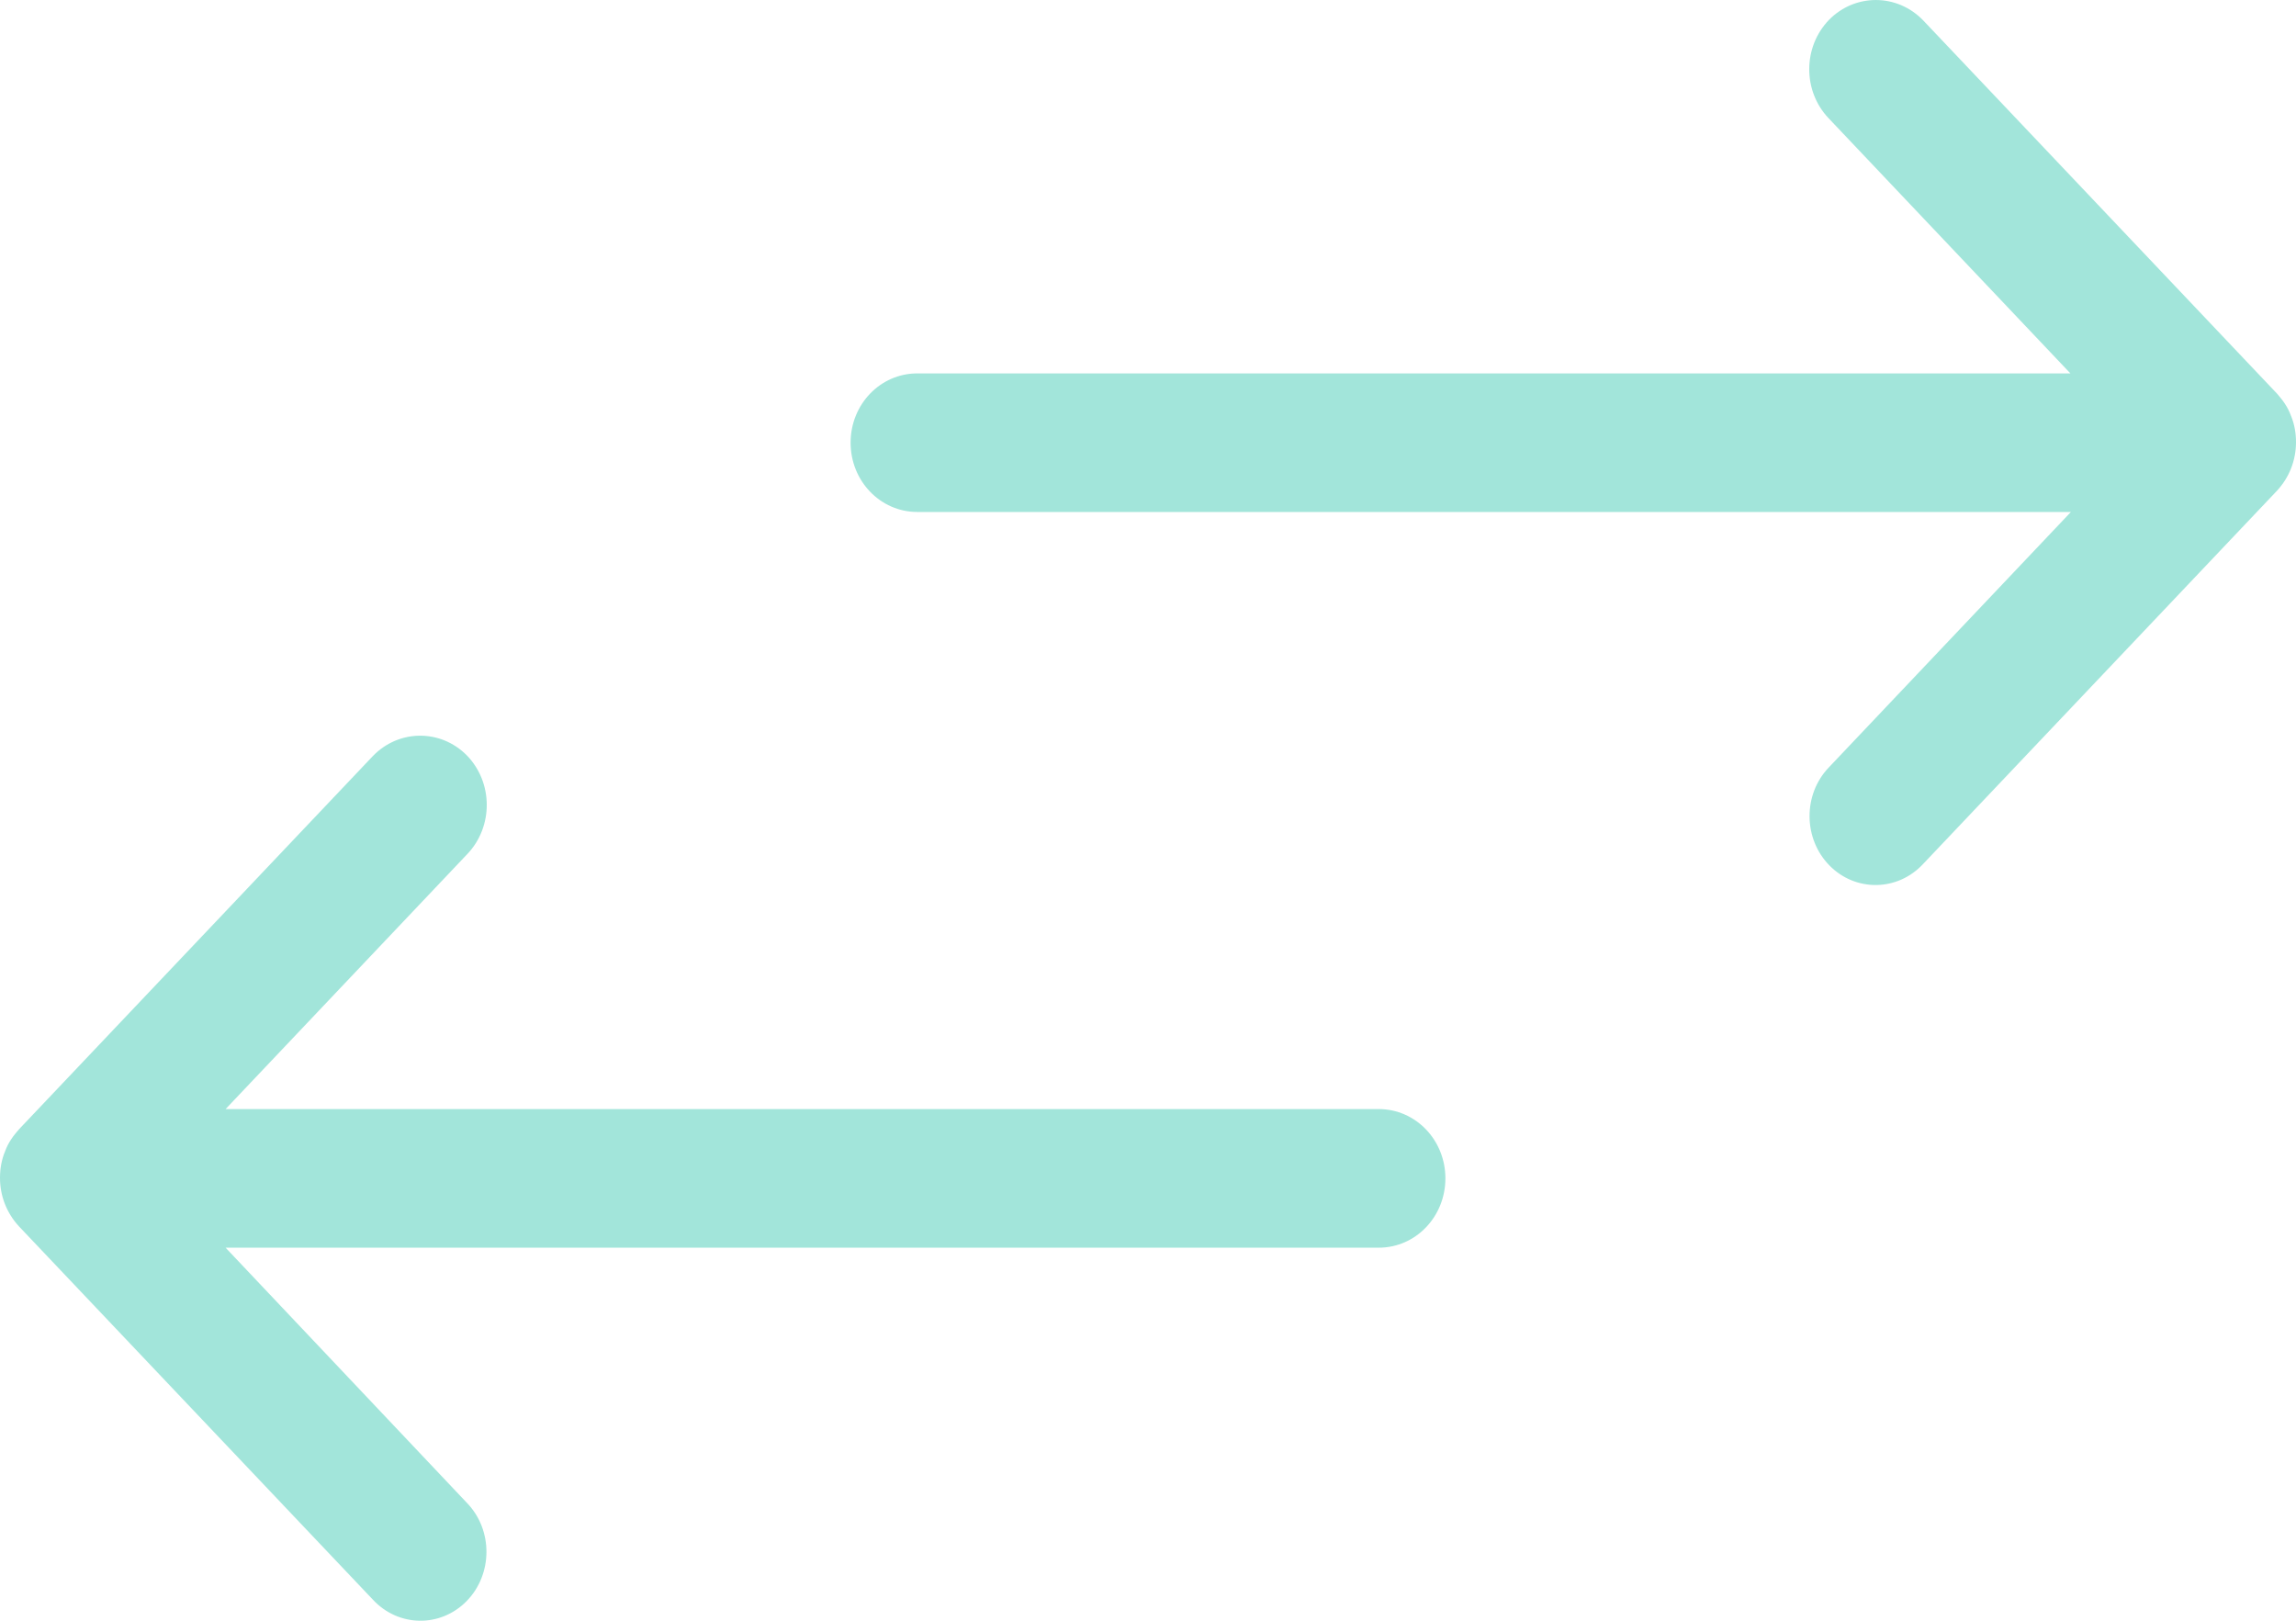 <svg width="51" height="36" viewBox="0 0 51 36" fill="none" xmlns="http://www.w3.org/2000/svg">
<path opacity="0.46" d="M40.636 19.223C40.055 18.631 40.044 17.648 40.625 17.044L46 11.372H20.375C19.555 11.372 18.894 10.685 18.894 9.833C18.894 8.98 19.555 8.294 20.375 8.294H45.989L40.613 2.621C40.044 2.018 40.044 1.047 40.625 0.443C41.205 -0.149 42.139 -0.149 42.72 0.454L50.579 8.744C50.704 8.886 50.818 9.04 50.886 9.229C50.966 9.418 51 9.62 51 9.821C51 10.224 50.852 10.603 50.579 10.899L42.72 19.188C42.151 19.803 41.217 19.815 40.636 19.223ZM10.364 35.565C10.945 34.973 10.956 33.99 10.375 33.386L5.011 27.714H30.625C31.445 27.714 32.106 27.027 32.106 26.174C32.106 25.322 31.445 24.635 30.625 24.635H5.011L10.387 18.963C10.956 18.359 10.956 17.388 10.375 16.784C9.795 16.192 8.861 16.192 8.28 16.796L0.421 25.085C0.296 25.227 0.182 25.381 0.114 25.57C0.034 25.76 0 25.961 0 26.163C0 26.565 0.148 26.944 0.421 27.24L8.28 35.529C8.849 36.145 9.783 36.157 10.364 35.565Z" fill="#36C6AF"/>
</svg>
